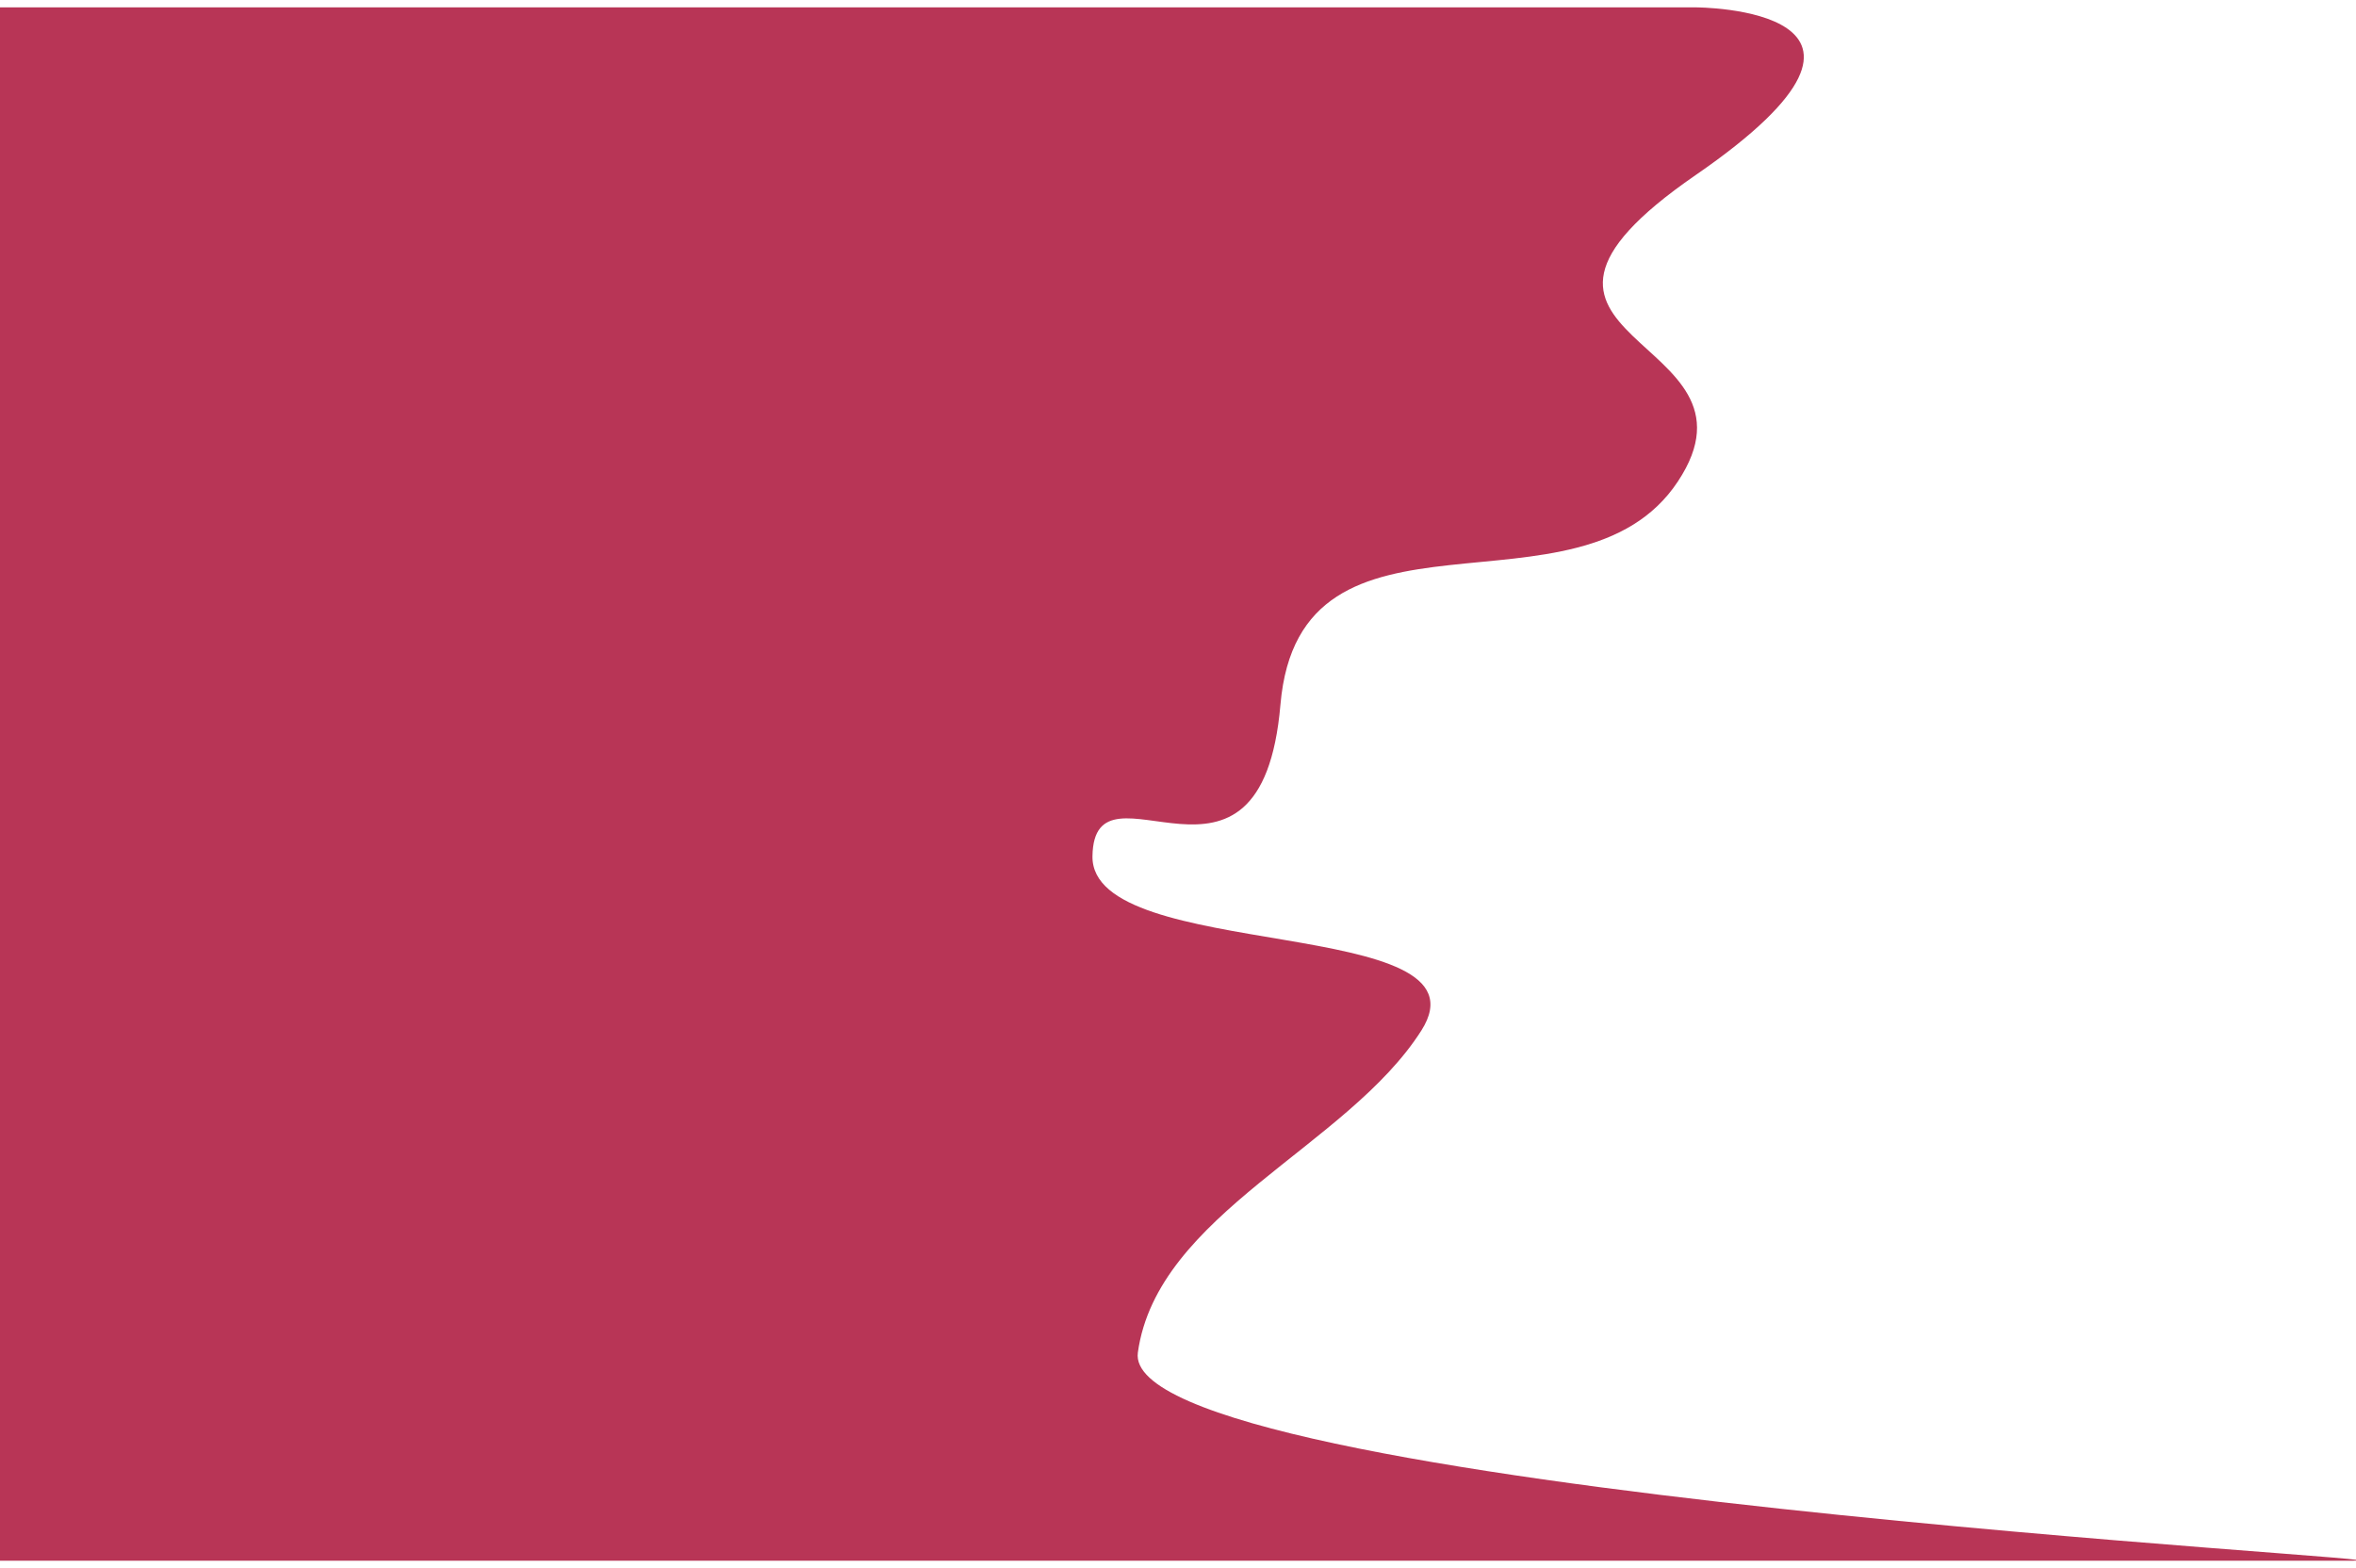 <svg width="1280" height="852" viewBox="0 0 1280 852" fill="none" xmlns="http://www.w3.org/2000/svg">
<g filter="url(#filter0_d_5_14)">
<path d="M-1 0H921.219C921.219 0 1053.48 0 921.219 91.134C788.963 182.268 965.02 177.017 911.546 257.664C858.073 338.31 706.081 257.663 695.654 378.887C685.226 500.111 594.375 403.014 593.532 461.238C592.689 519.462 812.469 492.629 772.227 555.916C731.985 619.203 628.68 655.453 618.192 730.892C607.705 806.33 1338.84 844 1278 844H-1V0Z" fill="#B83556"/>
</g>
<defs>
<filter id="filter0_d_5_14" x="-5" y="0" width="1290.6" height="852" filterUnits="userSpaceOnUse" color-interpolation-filters="sRGB">
<feFlood flood-opacity="0" result="BackgroundImageFix"/>
<feColorMatrix in="SourceAlpha" type="matrix" values="0 0 0 0 0 0 0 0 0 0 0 0 0 0 0 0 0 0 127 0" result="hardAlpha"/>
<feOffset dy="4"/>
<feGaussianBlur stdDeviation="2"/>
<feComposite in2="hardAlpha" operator="out"/>
<feColorMatrix type="matrix" values="0 0 0 0 0 0 0 0 0 0 0 0 0 0 0 0 0 0 0.25 0"/>
<feBlend mode="normal" in2="BackgroundImageFix" result="effect1_dropShadow_5_14"/>
<feBlend mode="normal" in="SourceGraphic" in2="effect1_dropShadow_5_14" result="shape"/>
</filter>
</defs>
</svg>
